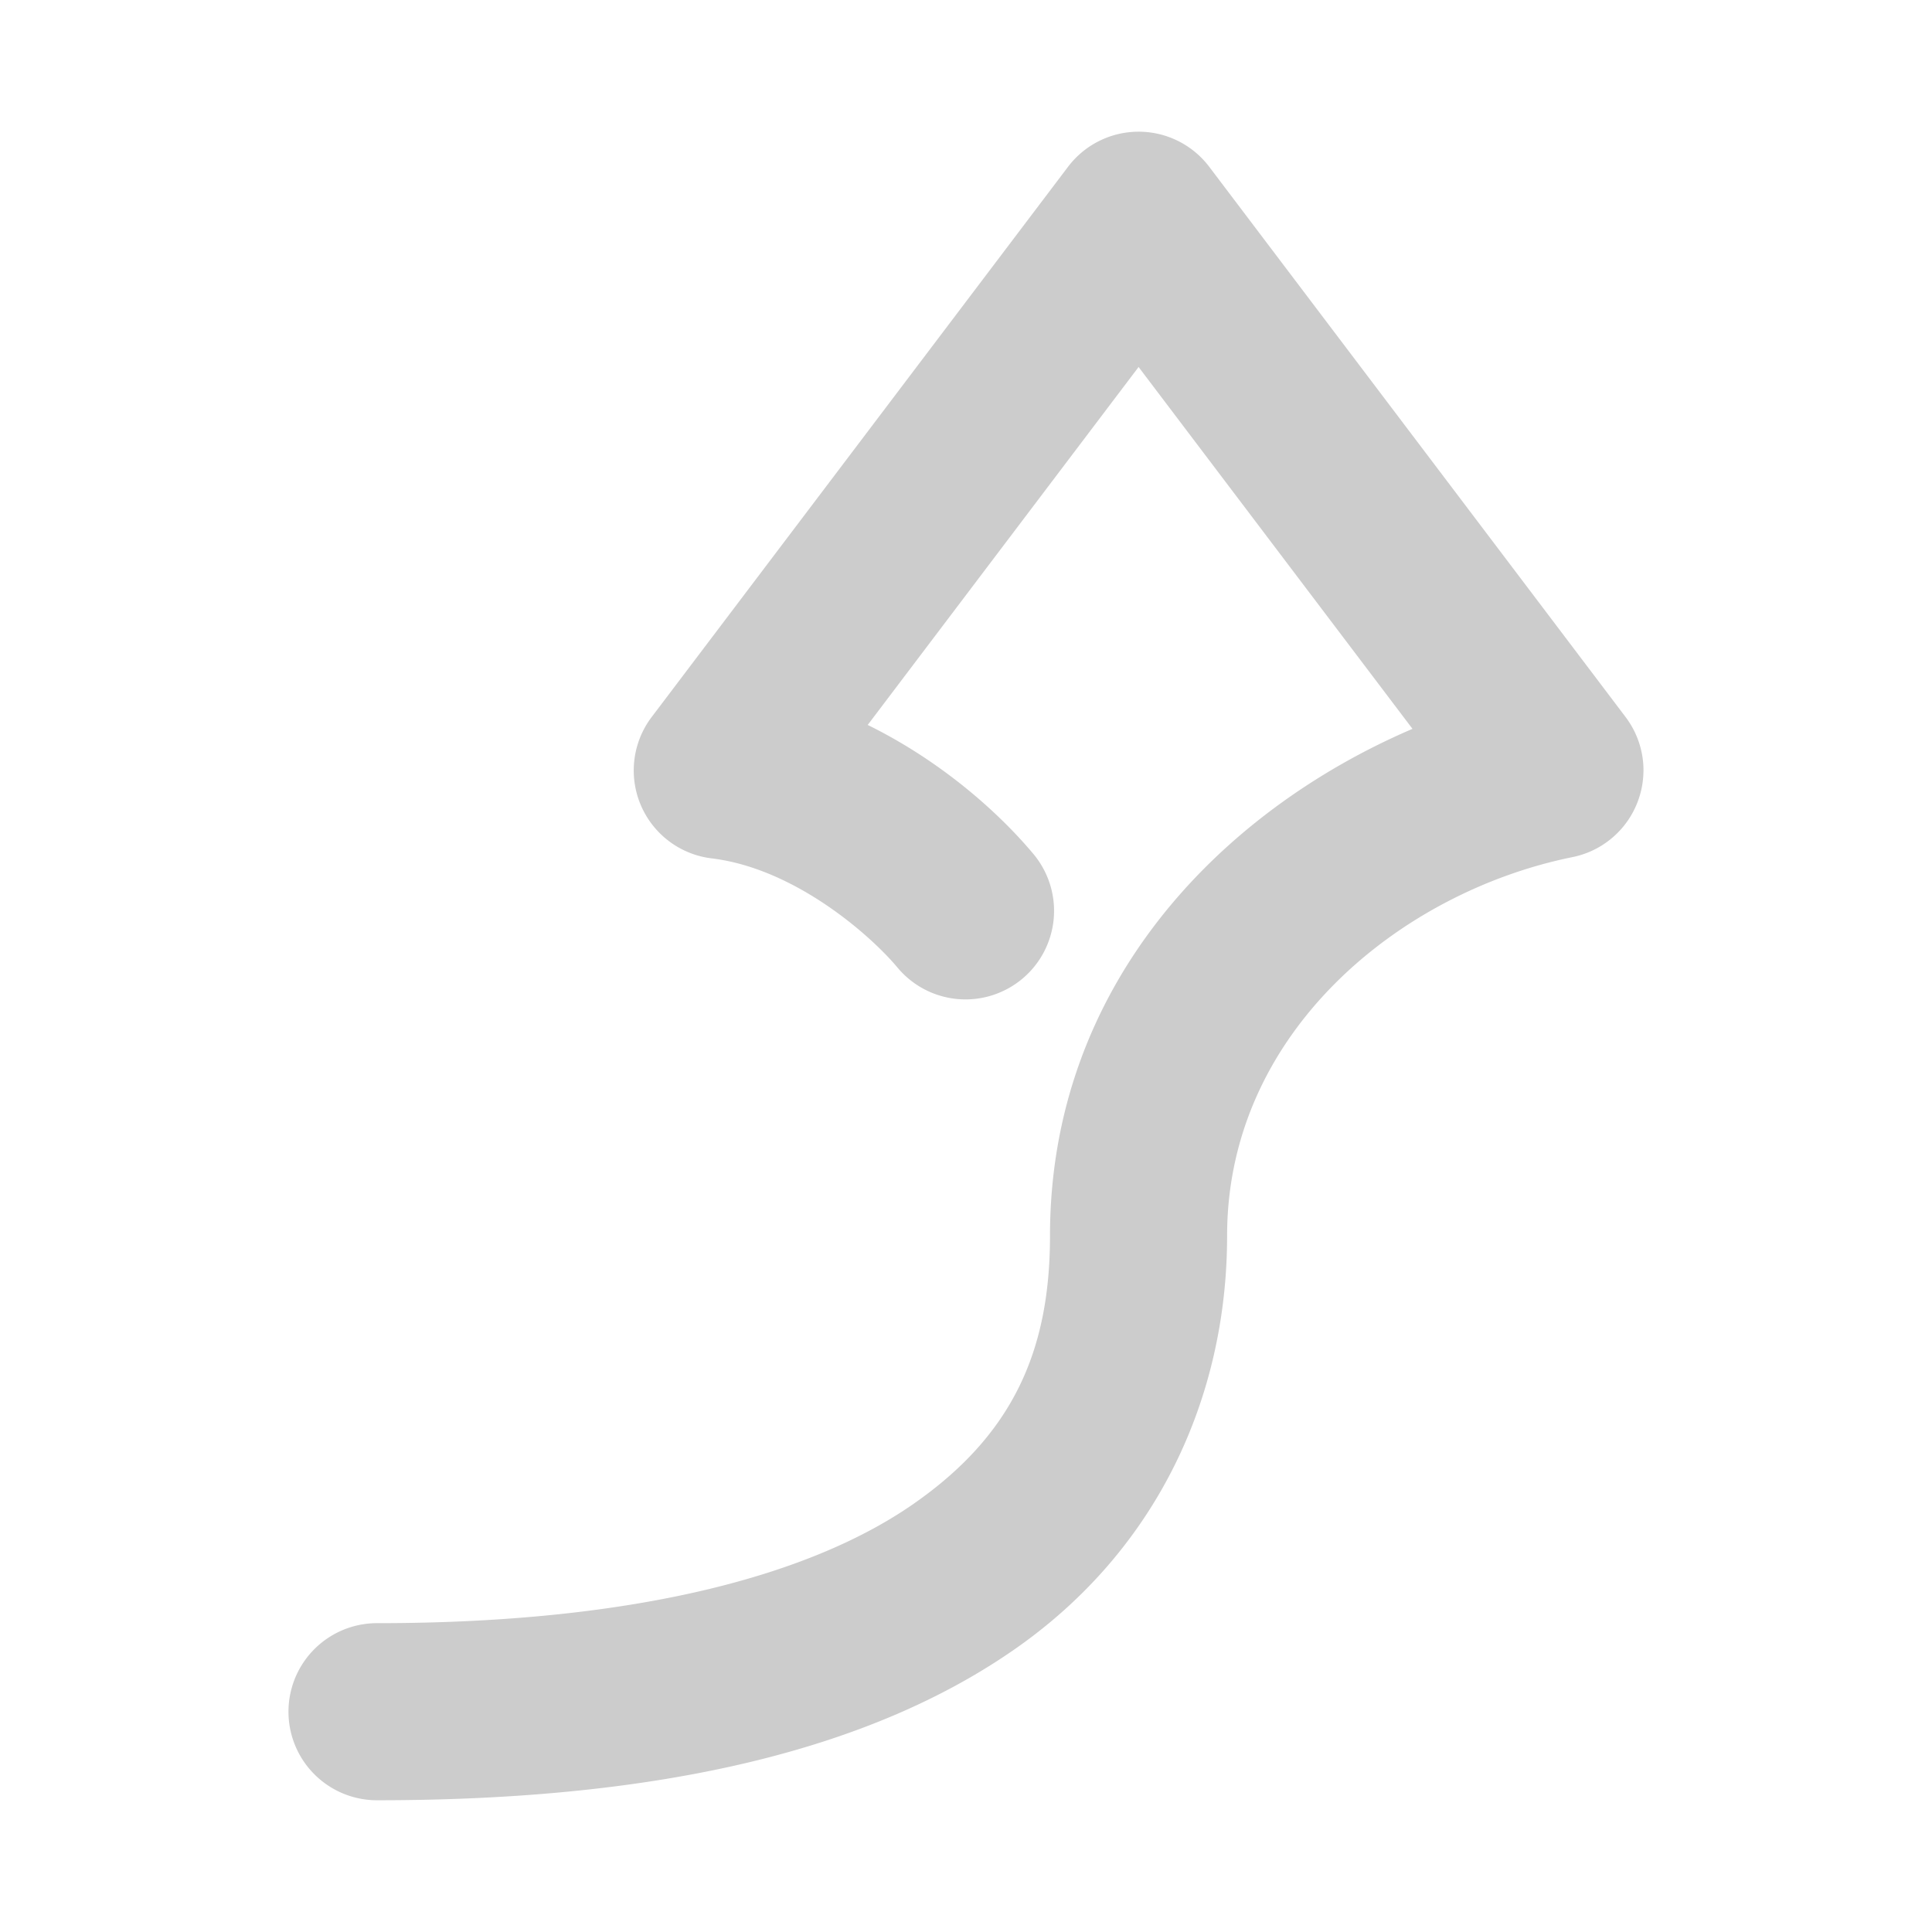 <svg xmlns="http://www.w3.org/2000/svg" width="48" height="48">
	<path d="M 40.832,19.163 A 2.2,2.2 0 0 0 40.387,17.814 L 30.043,4.144 a 2.2,2.2 0 0 0 -3.508,0 L 16.191,17.814 a 2.2,2.2 0 0 0 1.49,3.512 c 2.077,0.251 3.959,1.924 4.617,2.713 a 2.2,2.2 0 0 0 3.098,0.281 2.2,2.2 0 0 0 0.281,-3.1 c -0.763,-0.915 -2.178,-2.253 -4.119,-3.209 l 6.73,-8.893 6.805,8.99 c -4.811,2.064 -9.006,6.41 -9.006,12.596 0,2.866 -0.933,4.959 -3.418,6.678 -2.485,1.719 -6.777,2.945 -13.301,2.945 a 2.2,2.2 0 0 0 -2.201,2.199 2.2,2.2 0 0 0 2.201,2.201 c 7.059,0 12.225,-1.251 15.805,-3.727 3.579,-2.475 5.314,-6.291 5.314,-10.297 0,-5.066 4.323,-8.547 8.58,-9.408 a 2.2,2.2 0 0 0 1.764,-2.133 z" fill="#cccccc"/>
</svg>
